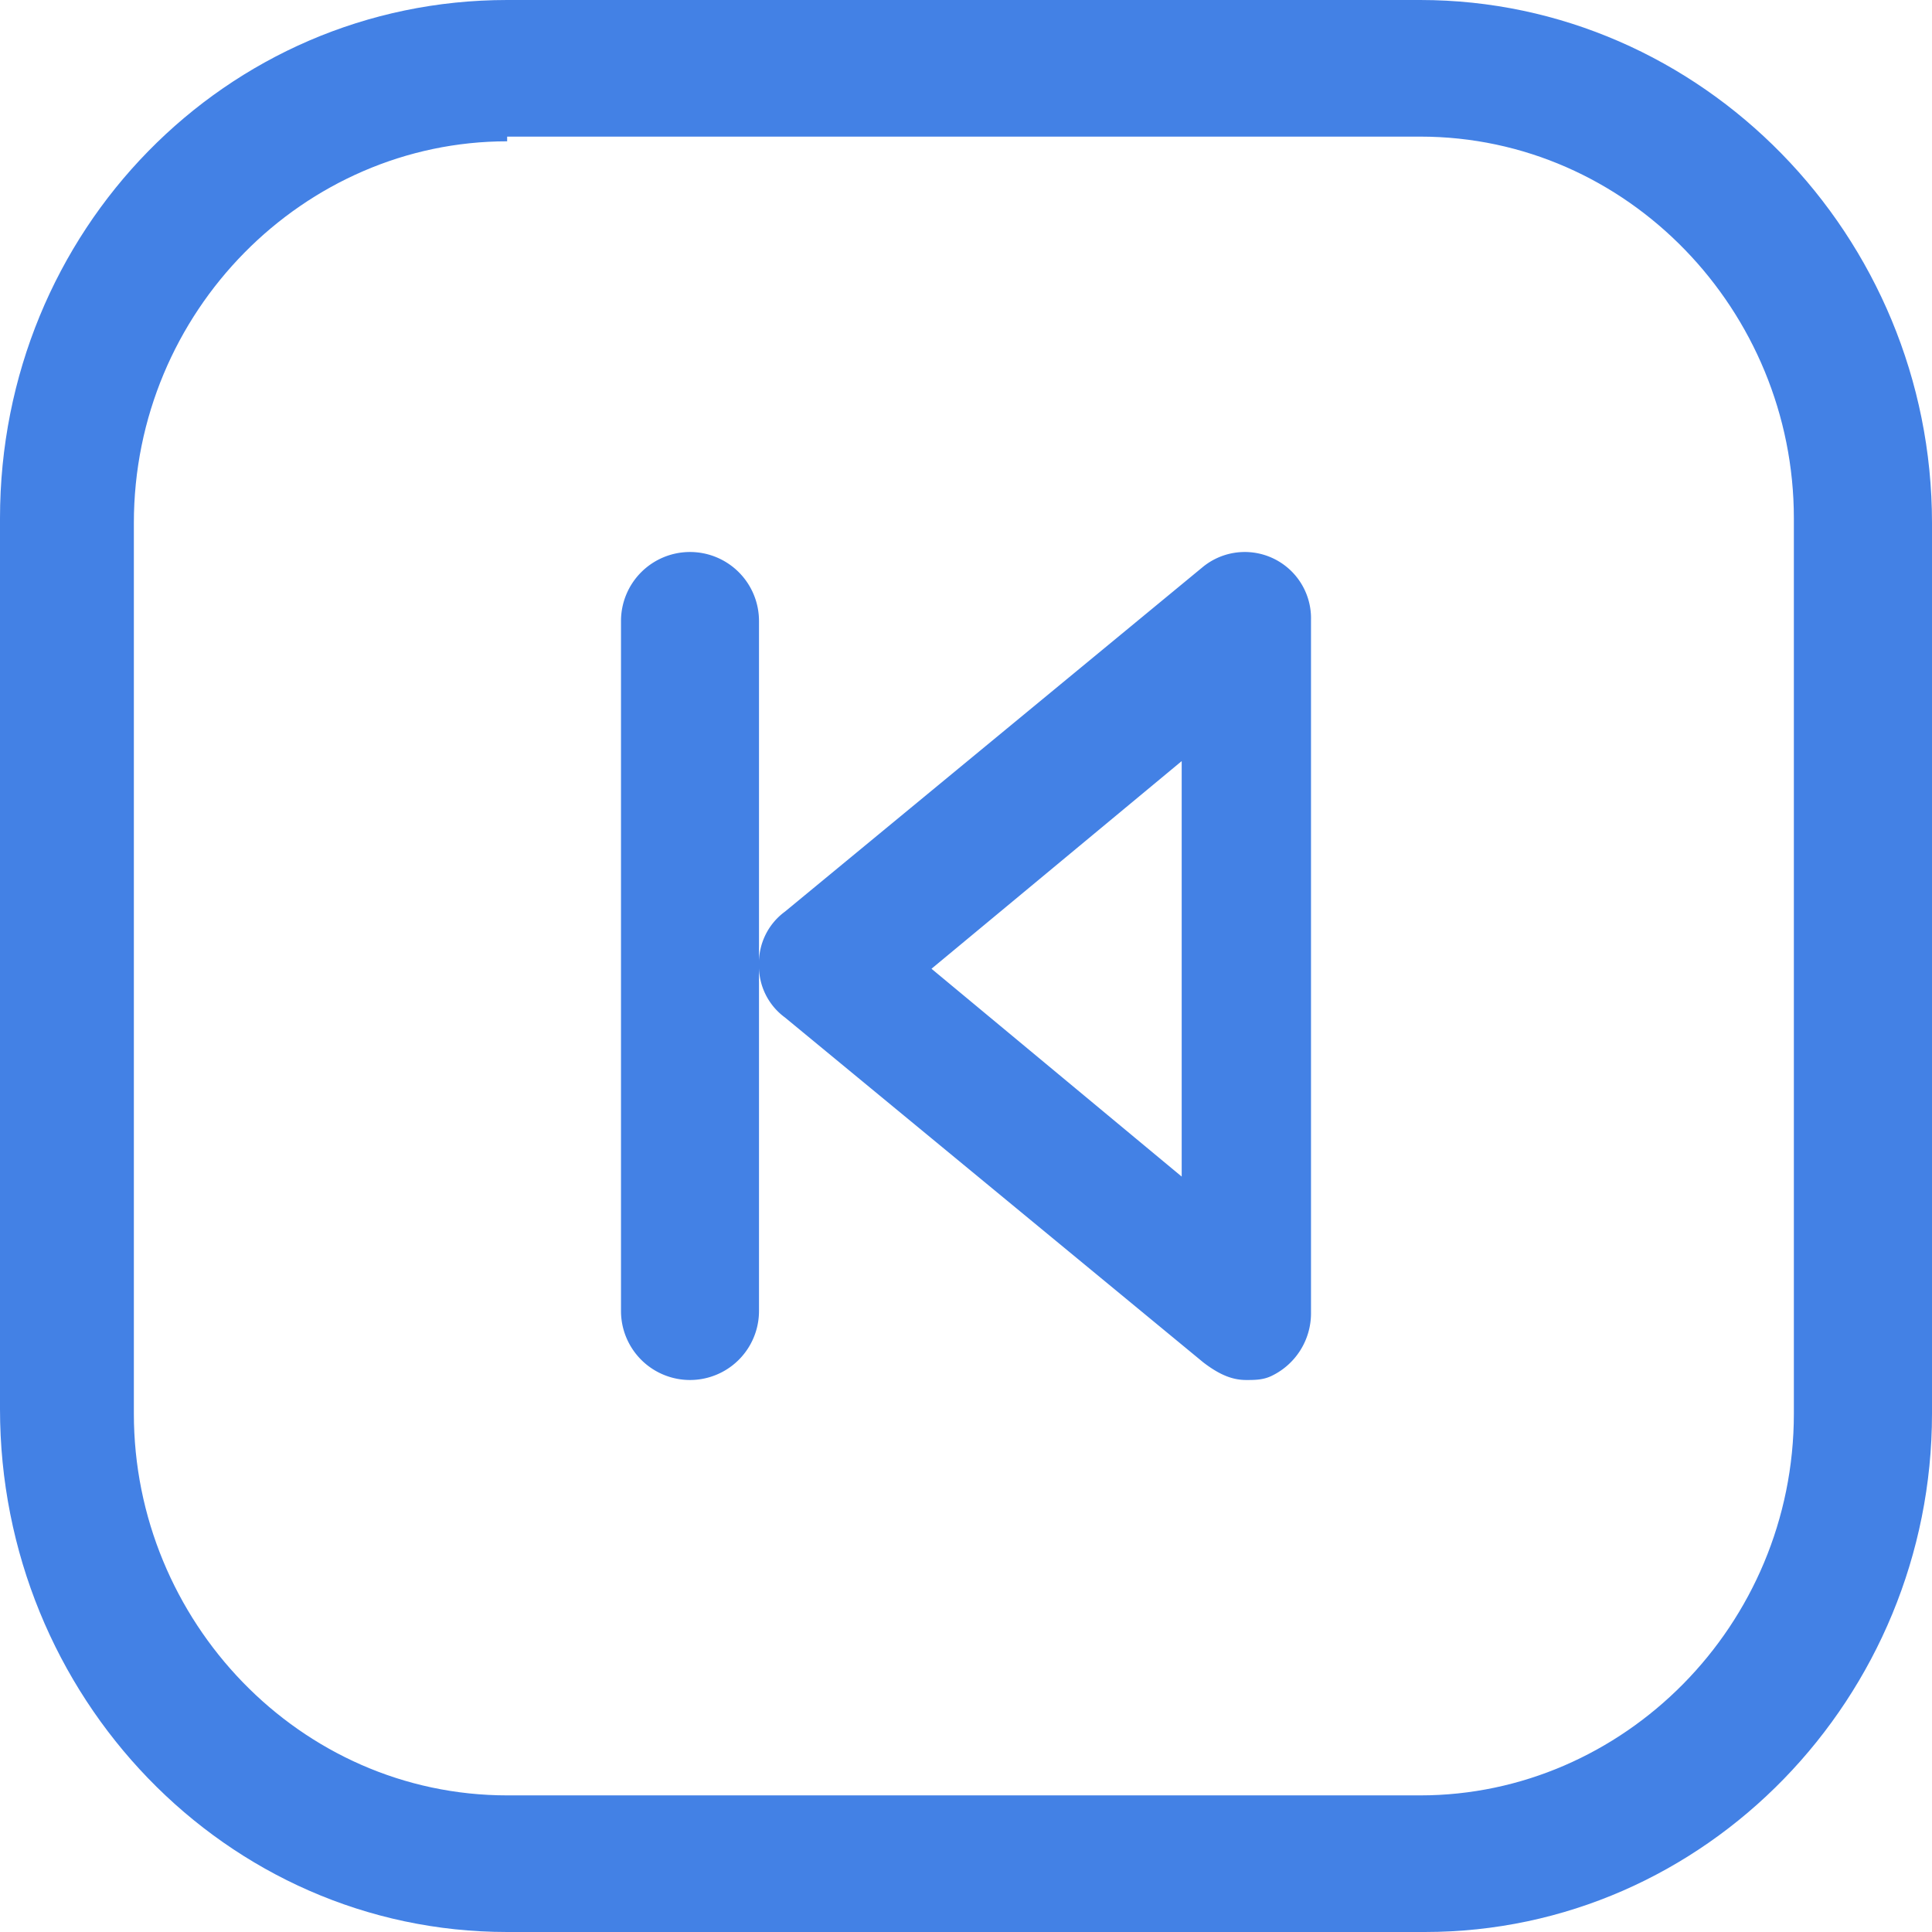 <?xml version="1.0" standalone="no"?><!DOCTYPE svg PUBLIC "-//W3C//DTD SVG 1.1//EN" "http://www.w3.org/Graphics/SVG/1.1/DTD/svg11.dtd"><svg t="1614048946696" class="icon" viewBox="0 0 1024 1024" version="1.1" xmlns="http://www.w3.org/2000/svg" p-id="1154" xmlns:xlink="http://www.w3.org/1999/xlink" width="48" height="48"><defs><style type="text/css"></style></defs><path d="M755.2 1024h-486.4C119.735 1024 0 899.145 0 746.789V274.725C0 122.368 119.735 0 268.8 0h483.913C901.851 0 1024 124.855 1024 277.211v472.064C1024 899.145 904.265 1024 755.2 1024zM268.8 74.898C161.28 74.898 70.949 164.864 70.949 277.211v472.064c0 109.861 87.991 202.313 197.925 202.313h483.913c107.52 0 197.998-89.966 197.998-202.313V274.725c0-109.861-87.991-202.313-197.998-202.313H268.8v2.487z" fill="#4381E5" p-id="1155"></path><path d="M660.553 731.429c-6.875 0-13.678-2.341-22.821-9.362L416.037 539.282A33.646 33.646 0 0 1 402.286 511.269a33.646 33.646 0 0 1 13.751-28.087l221.623-182.784a35.109 35.109 0 0 1 57.198 28.16V696.32a36.791 36.791 0 0 1-20.553 32.768C669.696 731.429 665.161 731.429 660.48 731.429z m-34.304-327.973L493.714 513.463l132.608 110.153V403.456zM365.714 292.571a36.571 36.571 0 0 1 36.571 36.571v365.714a36.571 36.571 0 0 1-73.143 0v-365.714A36.571 36.571 0 0 1 365.714 292.571z" fill="#4381E5" p-id="1156"></path></svg>